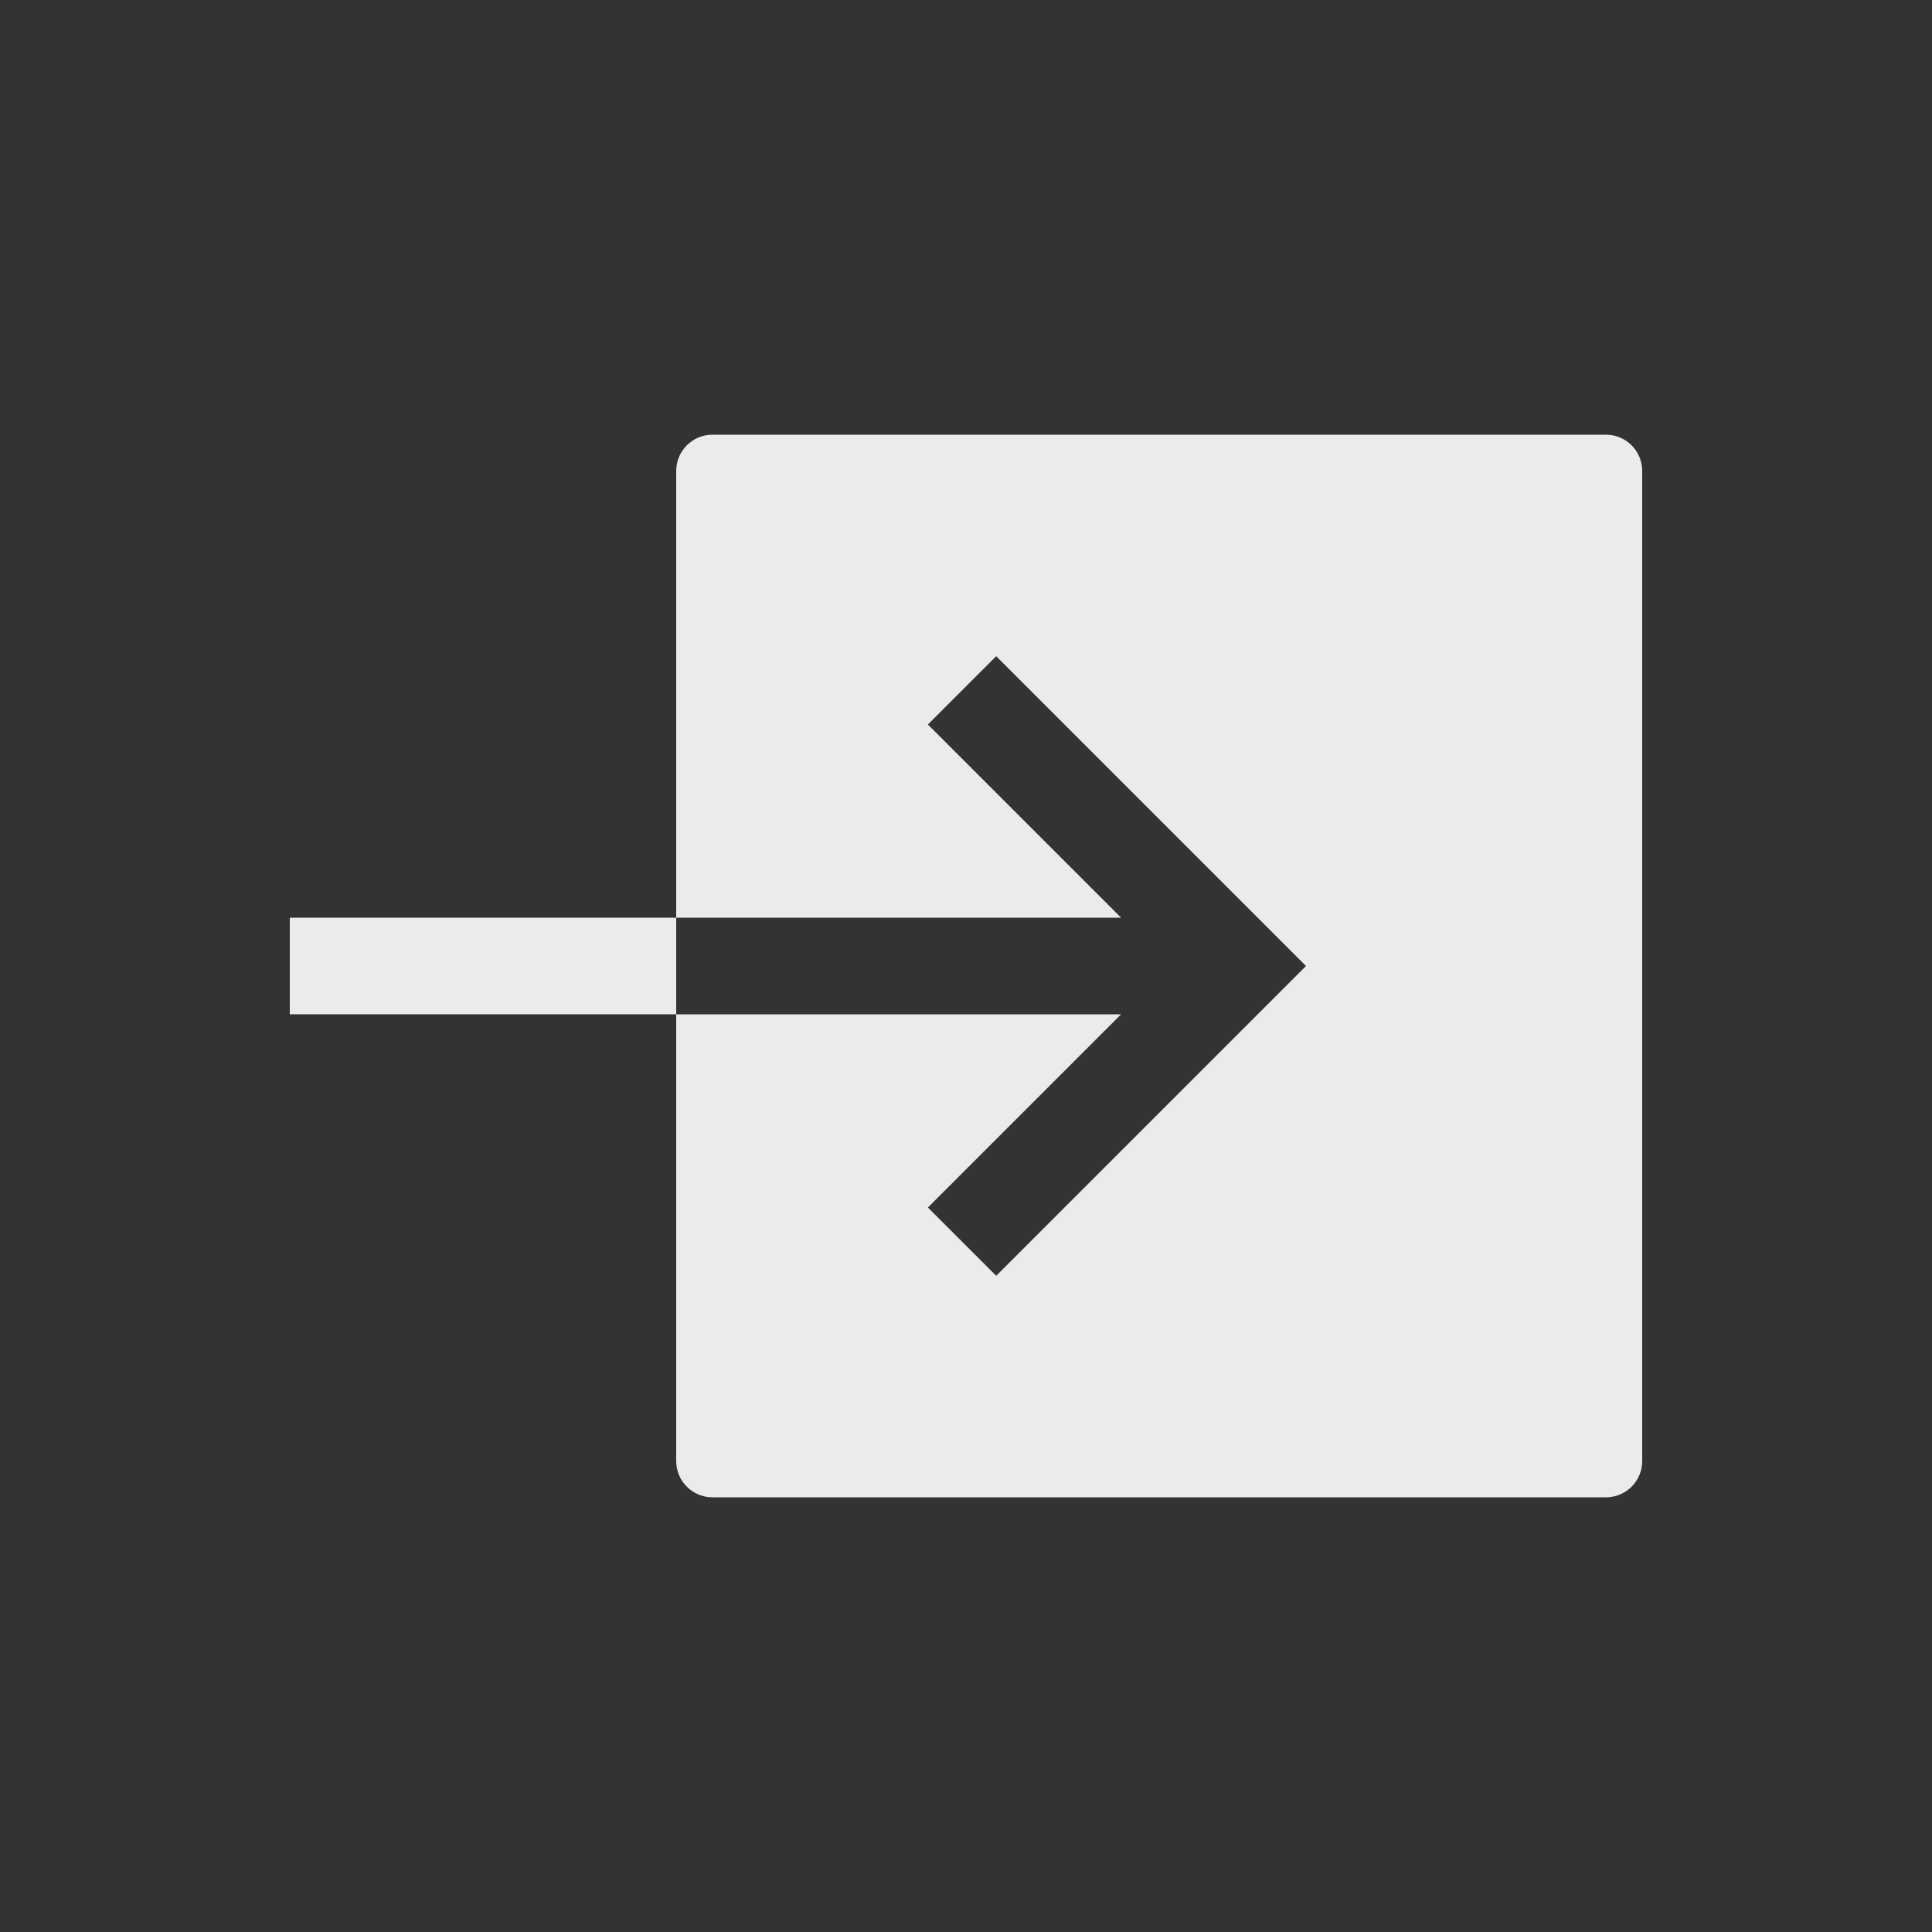 <!-- Generated by IcoMoon.io -->
<svg version="1.1" xmlns="http://www.w3.org/2000/svg" width="40" height="40" viewBox="0 0 40 40">
<rect x="0" y="0" width="40" height="40" fill="#333333" stroke="none"/>
<title>io-enter-sharp</title>
<path fill="#ebebeb" d="M14 19h9.211l-4-4 1.414-1.414 6.414 6.414-6.414 6.414-1.414-1.414 4-4h-9.211v9.25c0 0.414 0.336 0.75 0.75 0.75v0h18.5c0.414 0 0.75-0.336 0.75-0.75v0-20.5c0-0.414-0.336-0.75-0.75-0.75v0h-18.5c-0.414 0-0.75 0.336-0.75 0.75v0z"></path>
<path fill="#ebebeb" d="M6 19h8v2h-8v-2z"></path>
</svg>
